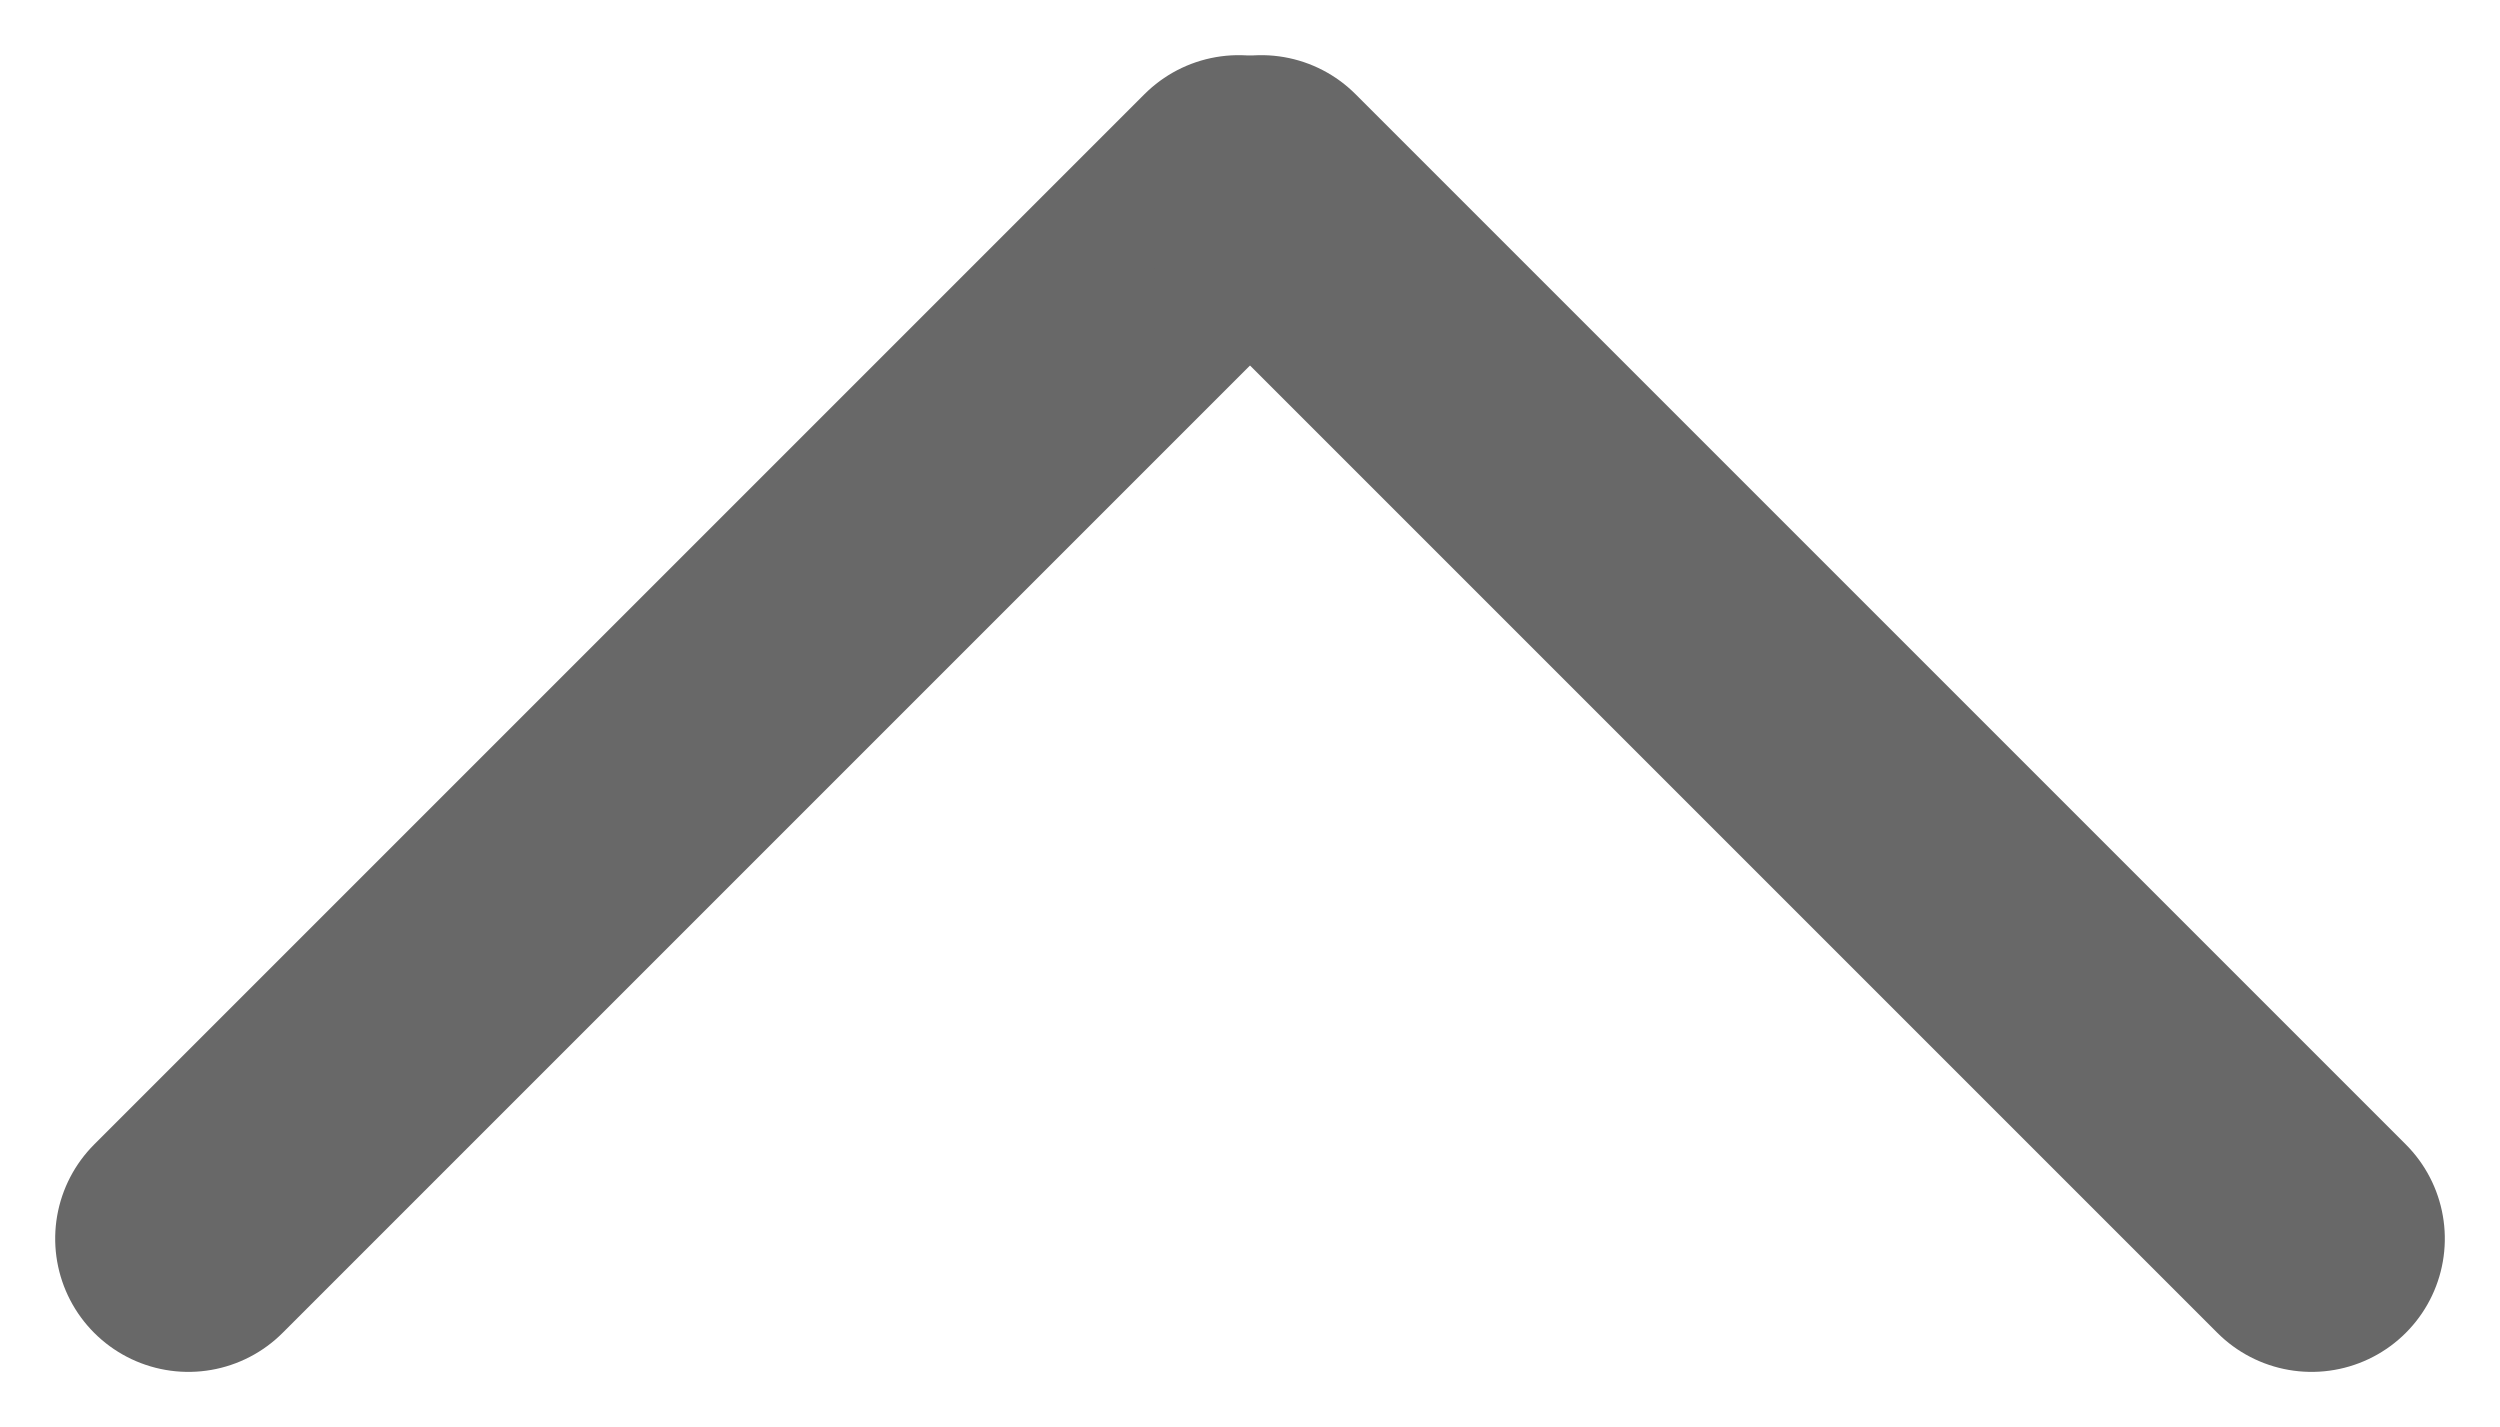 <svg xmlns="http://www.w3.org/2000/svg" width="18.764" height="10.712" viewBox="0 0 18.764 10.712">
  <g id="Arrow" transform="translate(17.35 9.297) rotate(180)">
    <line id="Line_7" data-name="Line 7" y2="11.148" transform="translate(8.053 7.883) rotate(-135)" fill="none" stroke="#686868" stroke-linecap="round" stroke-width="2"/>
    <line id="Line_8" data-name="Line 8" y2="11.148" transform="translate(7.883 7.883) rotate(135)" fill="none" stroke="#686868" stroke-linecap="round" stroke-width="2"/>
  </g>
</svg>
